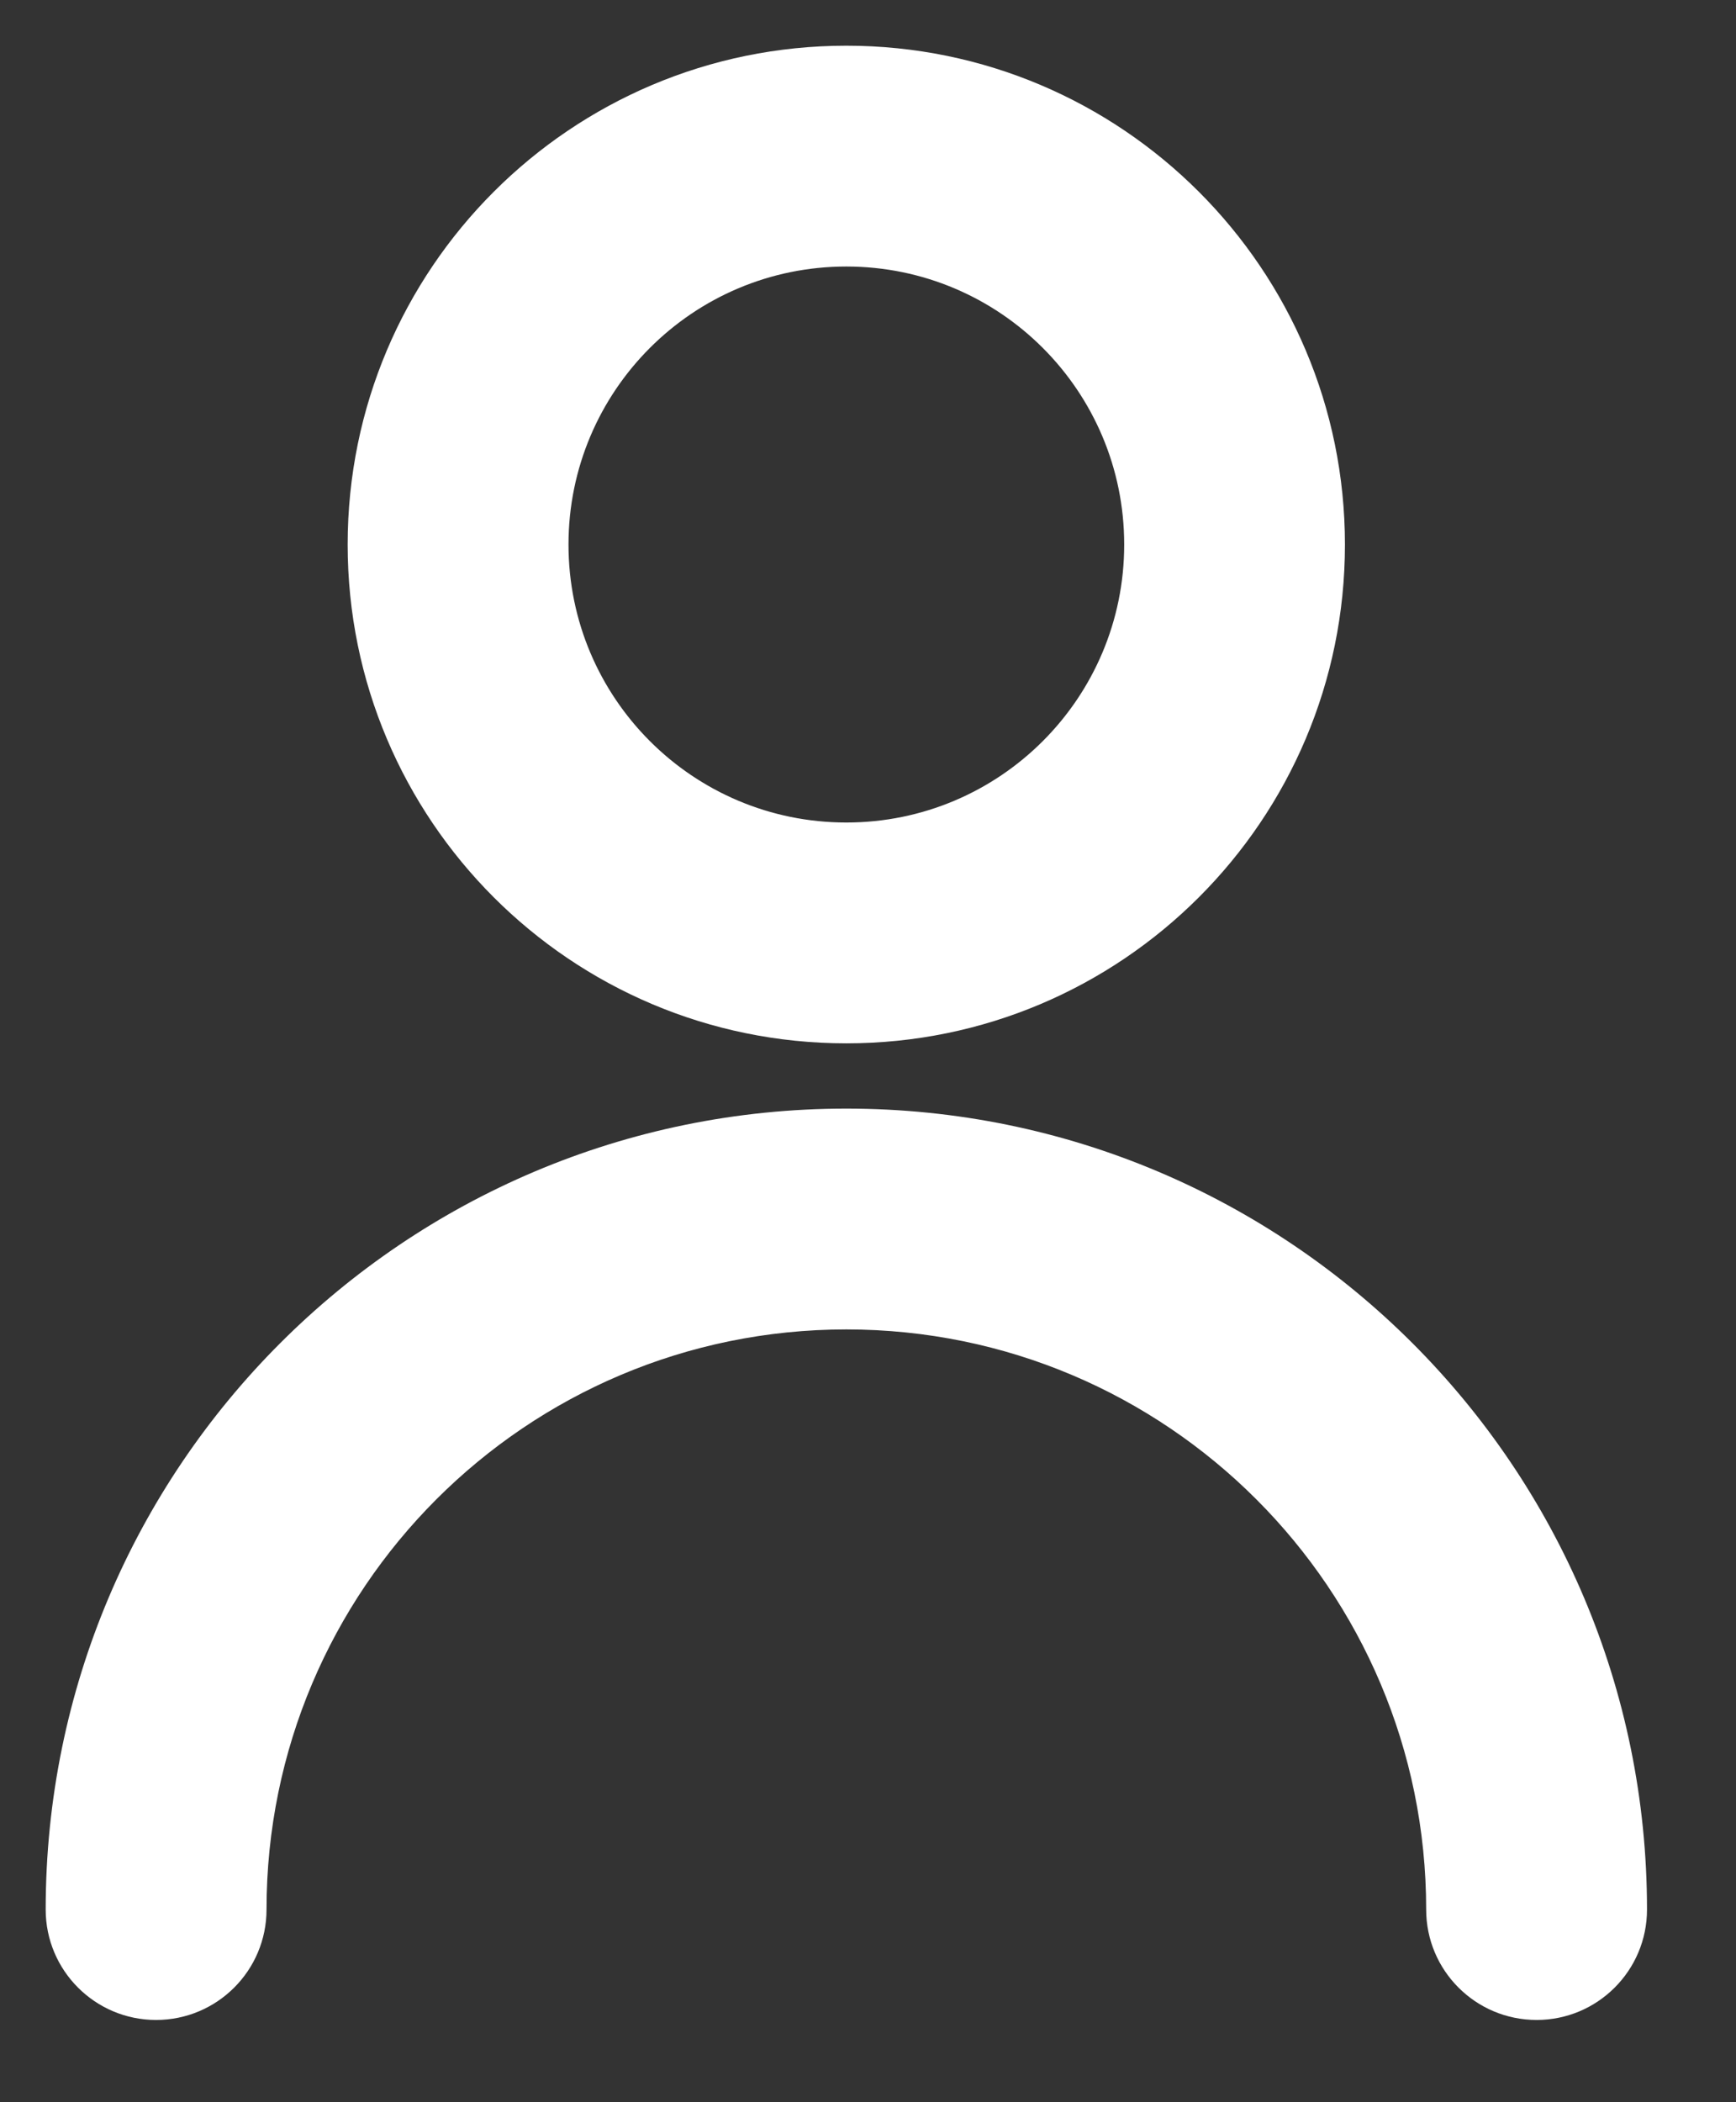 <svg width="19" height="23" viewBox="0 0 19 23" fill="none" xmlns="http://www.w3.org/2000/svg">
<rect x="0" y="0" width="19" height="23" fill="#333333" stroke="none"/>
<path fill-rule="evenodd" clip-rule="evenodd" d="M9.263 10.915C6.525 10.915 4.305 8.696 4.305 5.958C4.305 3.22 6.525 1 9.263 1C12.001 1 14.22 3.22 14.22 5.958C14.22 8.696 12.001 10.915 9.263 10.915ZM17.526 20.892C17.526 21.283 17.209 21.6 16.818 21.6C16.426 21.6 16.109 21.283 16.109 20.892C16.109 17.11 13.044 14.045 9.263 14.045C5.482 14.045 2.417 17.11 2.417 20.892C2.417 21.283 2.099 21.6 1.708 21.6C1.317 21.6 1 21.283 1 20.892C1 16.328 4.699 12.629 9.263 12.629C13.826 12.629 17.526 16.328 17.526 20.892ZM12.804 5.958C12.804 7.913 11.219 9.499 9.263 9.499C7.307 9.499 5.722 7.913 5.722 5.958C5.722 4.002 7.307 2.416 9.263 2.416C11.219 2.416 12.804 4.002 12.804 5.958Z" fill="white"/>
<path d="M3.805 5.958C3.805 8.972 6.248 11.415 9.263 11.415V10.415C6.801 10.415 4.805 8.42 4.805 5.958H3.805ZM9.263 0.5C6.248 0.5 3.805 2.944 3.805 5.958H4.805C4.805 3.496 6.801 1.5 9.263 1.5V0.5ZM14.72 5.958C14.72 2.944 12.277 0.5 9.263 0.5V1.5C11.725 1.5 13.72 3.496 13.72 5.958H14.72ZM9.263 11.415C12.277 11.415 14.72 8.972 14.72 5.958H13.72C13.72 8.42 11.725 10.415 9.263 10.415V11.415ZM16.818 22.1C17.485 22.1 18.026 21.559 18.026 20.892H17.026C17.026 21.007 16.933 21.1 16.818 21.1V22.1ZM15.609 20.892C15.609 21.559 16.15 22.1 16.818 22.1V21.1C16.703 21.1 16.609 21.007 16.609 20.892H15.609ZM9.263 14.545C12.768 14.545 15.609 17.387 15.609 20.892H16.609C16.609 16.834 13.32 13.545 9.263 13.545V14.545ZM2.917 20.892C2.917 17.387 5.758 14.545 9.263 14.545V13.545C5.206 13.545 1.917 16.834 1.917 20.892H2.917ZM1.708 22.1C2.376 22.1 2.917 21.559 2.917 20.892H1.917C1.917 21.007 1.823 21.1 1.708 21.1V22.1ZM0.5 20.892C0.5 21.559 1.041 22.1 1.708 22.1V21.1C1.593 21.1 1.5 21.007 1.5 20.892H0.5ZM9.263 12.129C4.423 12.129 0.5 16.052 0.5 20.892H1.5C1.5 16.604 4.976 13.129 9.263 13.129V12.129ZM18.026 20.892C18.026 16.052 14.102 12.129 9.263 12.129V13.129C13.55 13.129 17.026 16.604 17.026 20.892H18.026ZM9.263 9.999C11.495 9.999 13.304 8.19 13.304 5.958H12.304C12.304 7.637 10.943 8.999 9.263 8.999V9.999ZM5.222 5.958C5.222 8.19 7.031 9.999 9.263 9.999V8.999C7.583 8.999 6.222 7.637 6.222 5.958H5.222ZM9.263 1.916C7.031 1.916 5.222 3.726 5.222 5.958H6.222C6.222 4.278 7.583 2.916 9.263 2.916V1.916ZM13.304 5.958C13.304 3.726 11.495 1.916 9.263 1.916V2.916C10.943 2.916 12.304 4.278 12.304 5.958H13.304Z" fill="white"/>
</svg>

